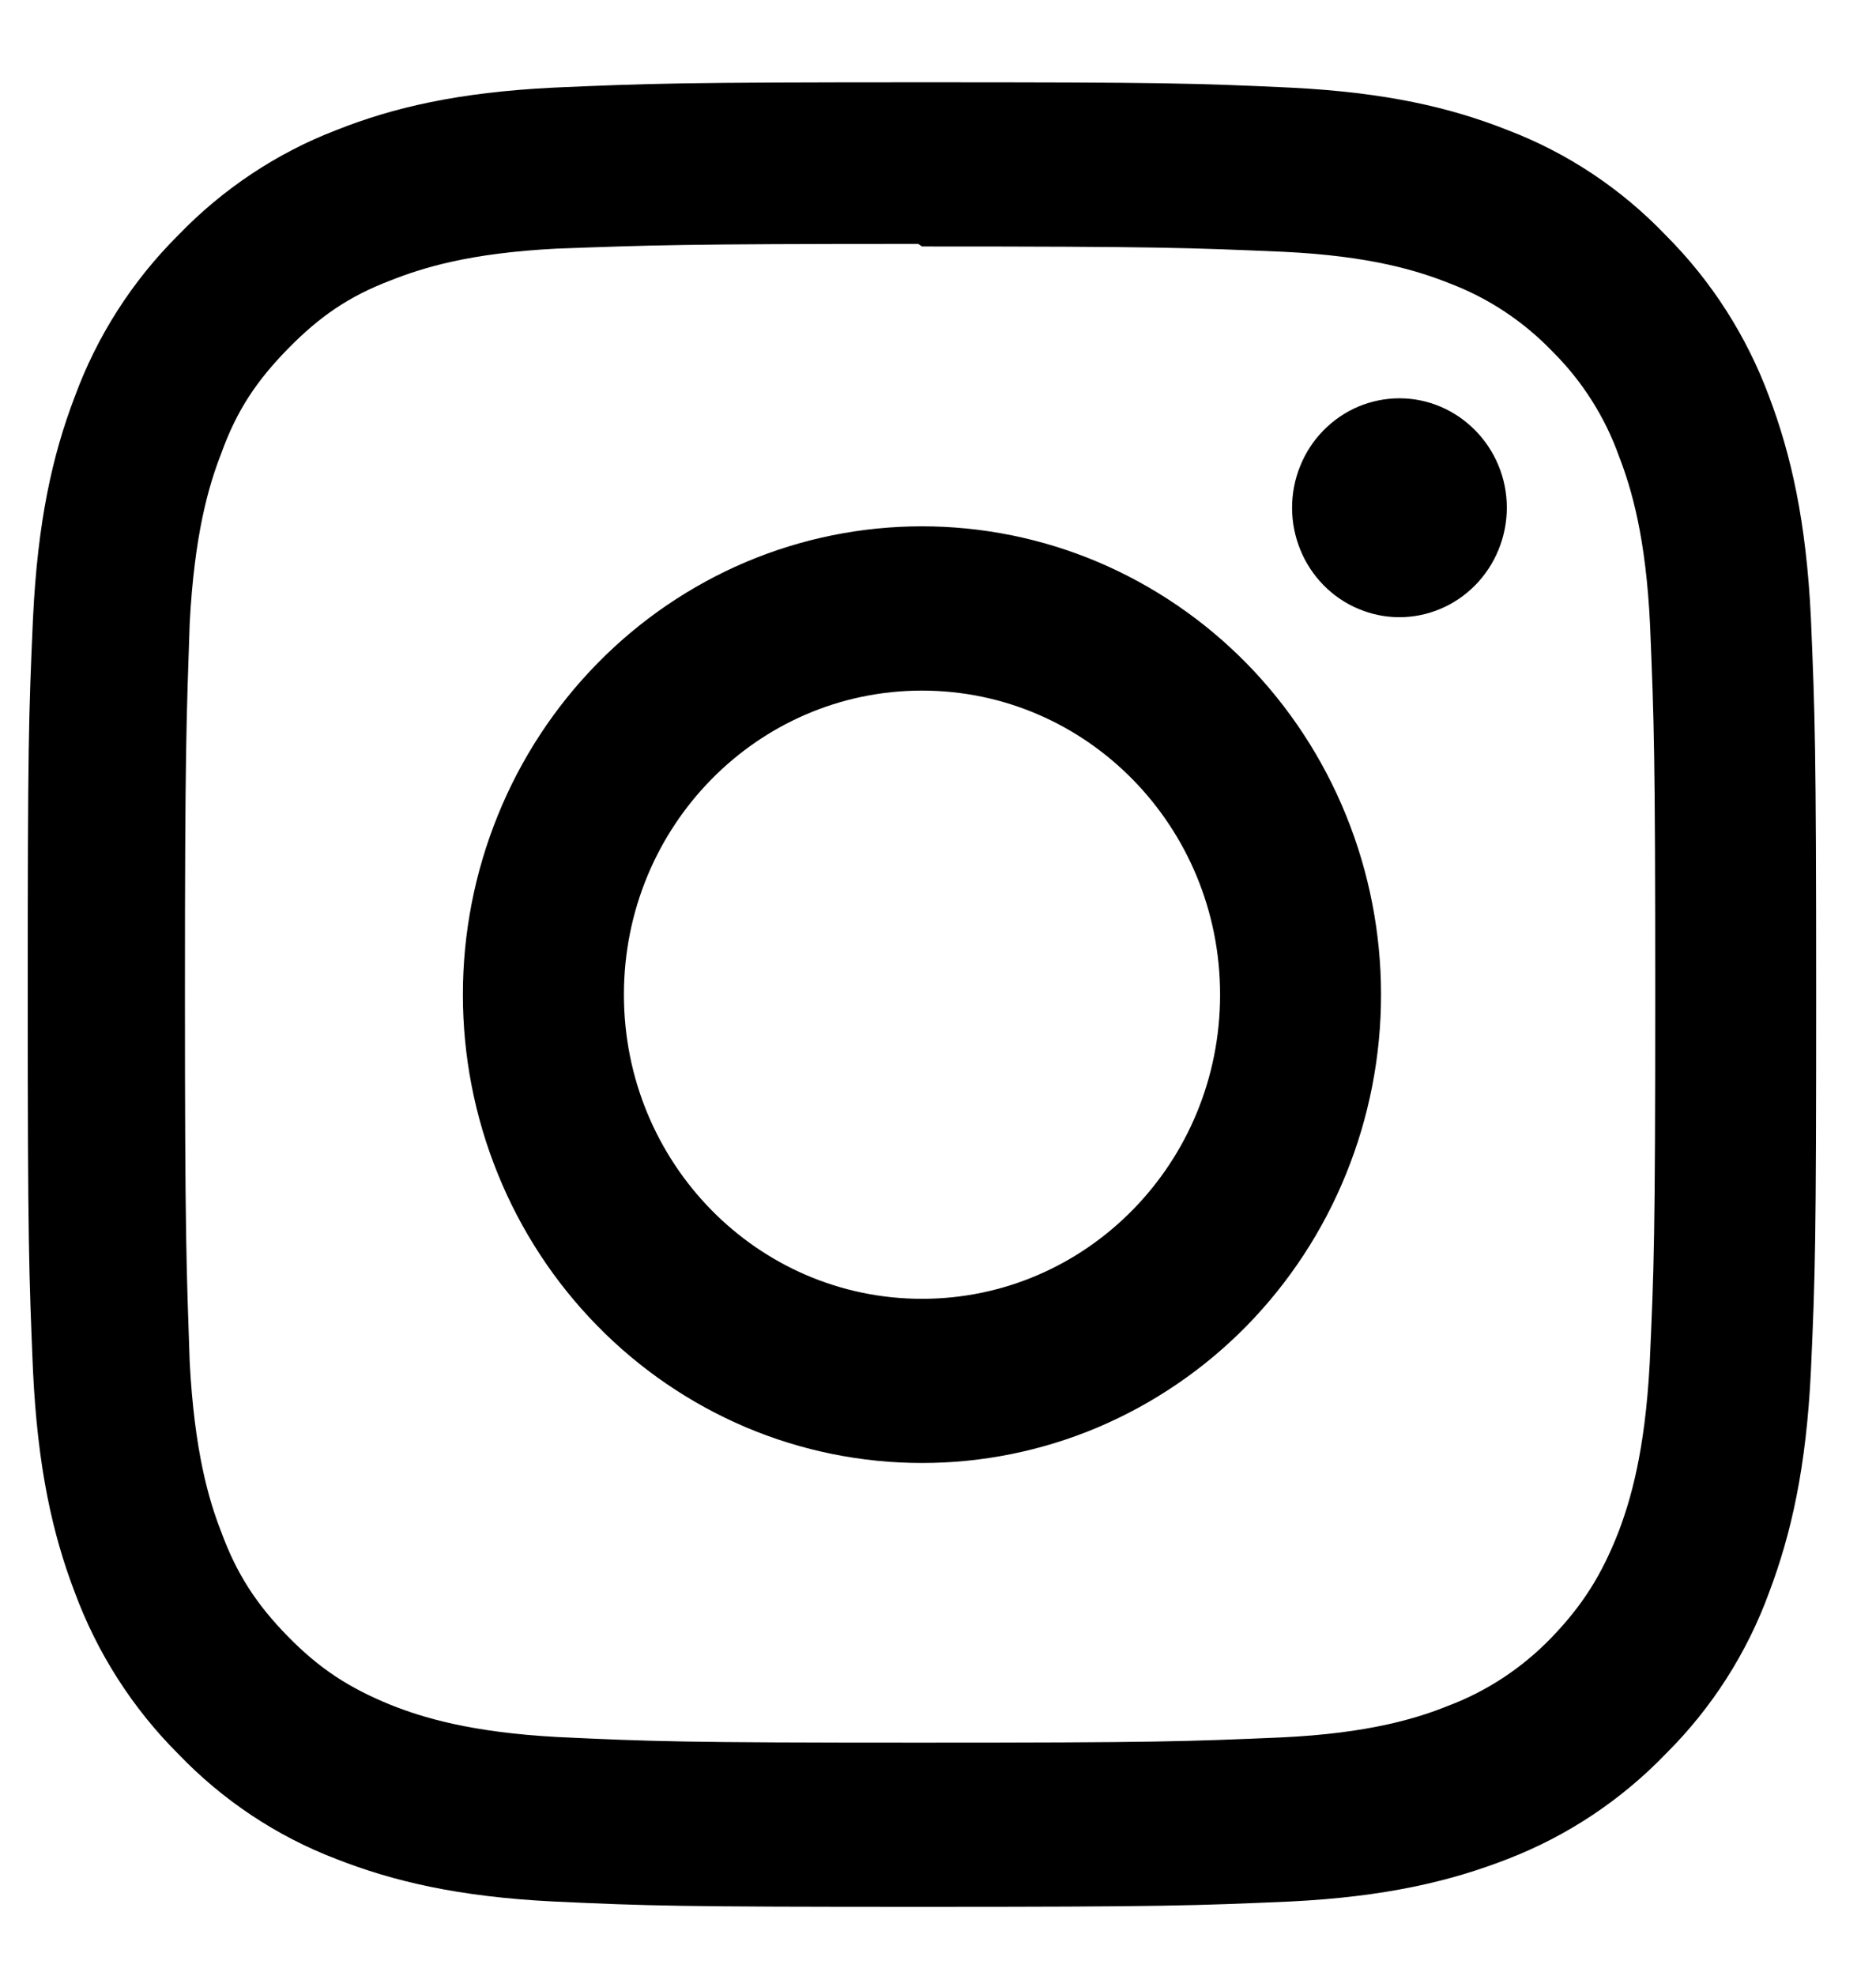 <svg width="19" height="20" viewBox="0 0 19 20" fill="none" xmlns="http://www.w3.org/2000/svg">
<path d="M9.338 0.833C6.876 0.833 6.569 0.845 5.605 0.887C4.638 0.935 3.983 1.088 3.406 1.317C2.802 1.549 2.254 1.914 1.802 2.384C1.34 2.844 0.982 3.402 0.756 4.019C0.531 4.608 0.381 5.276 0.334 6.262C0.29 7.245 0.281 7.557 0.281 10.068C0.281 12.578 0.293 12.891 0.334 13.874C0.381 14.857 0.531 15.527 0.756 16.116C0.984 16.733 1.341 17.291 1.802 17.752C2.253 18.223 2.801 18.588 3.406 18.819C3.983 19.045 4.641 19.201 5.605 19.249C6.569 19.294 6.876 19.303 9.338 19.303C11.8 19.303 12.106 19.291 13.07 19.249C14.034 19.201 14.692 19.044 15.269 18.819C15.873 18.586 16.421 18.222 16.873 17.752C17.336 17.292 17.694 16.734 17.919 16.116C18.141 15.527 18.294 14.857 18.341 13.874C18.385 12.891 18.394 12.578 18.394 10.068C18.394 7.557 18.382 7.245 18.341 6.262C18.294 5.278 18.14 4.605 17.919 4.019C17.691 3.403 17.334 2.845 16.873 2.384C16.422 1.912 15.874 1.547 15.269 1.317C14.692 1.088 14.034 0.935 13.07 0.887C12.106 0.842 11.8 0.833 9.338 0.833ZM9.338 2.495C11.755 2.495 12.044 2.508 13 2.549C13.881 2.591 14.361 2.741 14.68 2.868C15.074 3.017 15.43 3.253 15.724 3.559C16.024 3.857 16.255 4.22 16.398 4.621C16.523 4.946 16.67 5.435 16.712 6.334C16.752 7.309 16.764 7.604 16.764 10.068C16.764 12.533 16.752 12.828 16.708 13.803C16.66 14.701 16.513 15.191 16.389 15.516C16.218 15.95 16.026 16.253 15.711 16.58C15.416 16.885 15.06 17.12 14.667 17.268C14.352 17.395 13.865 17.546 12.98 17.588C12.02 17.629 11.737 17.641 9.313 17.641C6.889 17.641 6.606 17.629 5.644 17.584C4.763 17.536 4.277 17.386 3.958 17.259C3.528 17.084 3.233 16.889 2.917 16.567C2.598 16.242 2.396 15.933 2.239 15.503C2.113 15.182 1.968 14.685 1.921 13.783C1.888 12.815 1.873 12.515 1.873 10.055C1.873 7.595 1.888 7.295 1.921 6.315C1.968 5.412 2.113 4.917 2.239 4.595C2.396 4.156 2.599 3.855 2.917 3.53C3.232 3.209 3.528 3.001 3.958 2.838C4.277 2.712 4.751 2.562 5.636 2.517C6.597 2.482 6.88 2.469 9.3 2.469L9.338 2.495ZM9.338 5.328C8.727 5.328 8.122 5.45 7.558 5.688C6.994 5.927 6.481 6.276 6.05 6.716C5.618 7.156 5.275 7.679 5.042 8.254C4.808 8.83 4.688 9.446 4.688 10.069C4.688 10.692 4.808 11.308 5.042 11.884C5.275 12.459 5.618 12.982 6.05 13.422C6.481 13.862 6.994 14.211 7.558 14.45C8.122 14.688 8.727 14.81 9.338 14.81C9.948 14.81 10.553 14.688 11.117 14.45C11.681 14.211 12.194 13.862 12.626 13.422C13.057 12.982 13.4 12.459 13.633 11.884C13.867 11.308 13.987 10.692 13.987 10.069C13.987 9.446 13.867 8.83 13.633 8.254C13.4 7.679 13.057 7.156 12.626 6.716C12.194 6.276 11.681 5.927 11.117 5.688C10.553 5.45 9.948 5.328 9.338 5.328ZM9.338 13.148C7.669 13.148 6.319 11.771 6.319 10.069C6.319 8.367 7.669 6.991 9.338 6.991C11.006 6.991 12.357 8.367 12.357 10.069C12.357 11.771 11.006 13.148 9.338 13.148ZM15.261 5.139C15.261 5.433 15.146 5.715 14.942 5.923C14.738 6.131 14.461 6.248 14.173 6.248C14.03 6.248 13.889 6.219 13.757 6.163C13.625 6.108 13.505 6.026 13.404 5.923C13.303 5.82 13.223 5.698 13.169 5.564C13.114 5.429 13.086 5.285 13.086 5.14C13.086 4.994 13.114 4.85 13.169 4.716C13.223 4.582 13.303 4.459 13.404 4.357C13.505 4.254 13.625 4.172 13.757 4.116C13.889 4.061 14.03 4.032 14.173 4.032C14.771 4.032 15.261 4.529 15.261 5.139Z" fill="black"/>
</svg>
